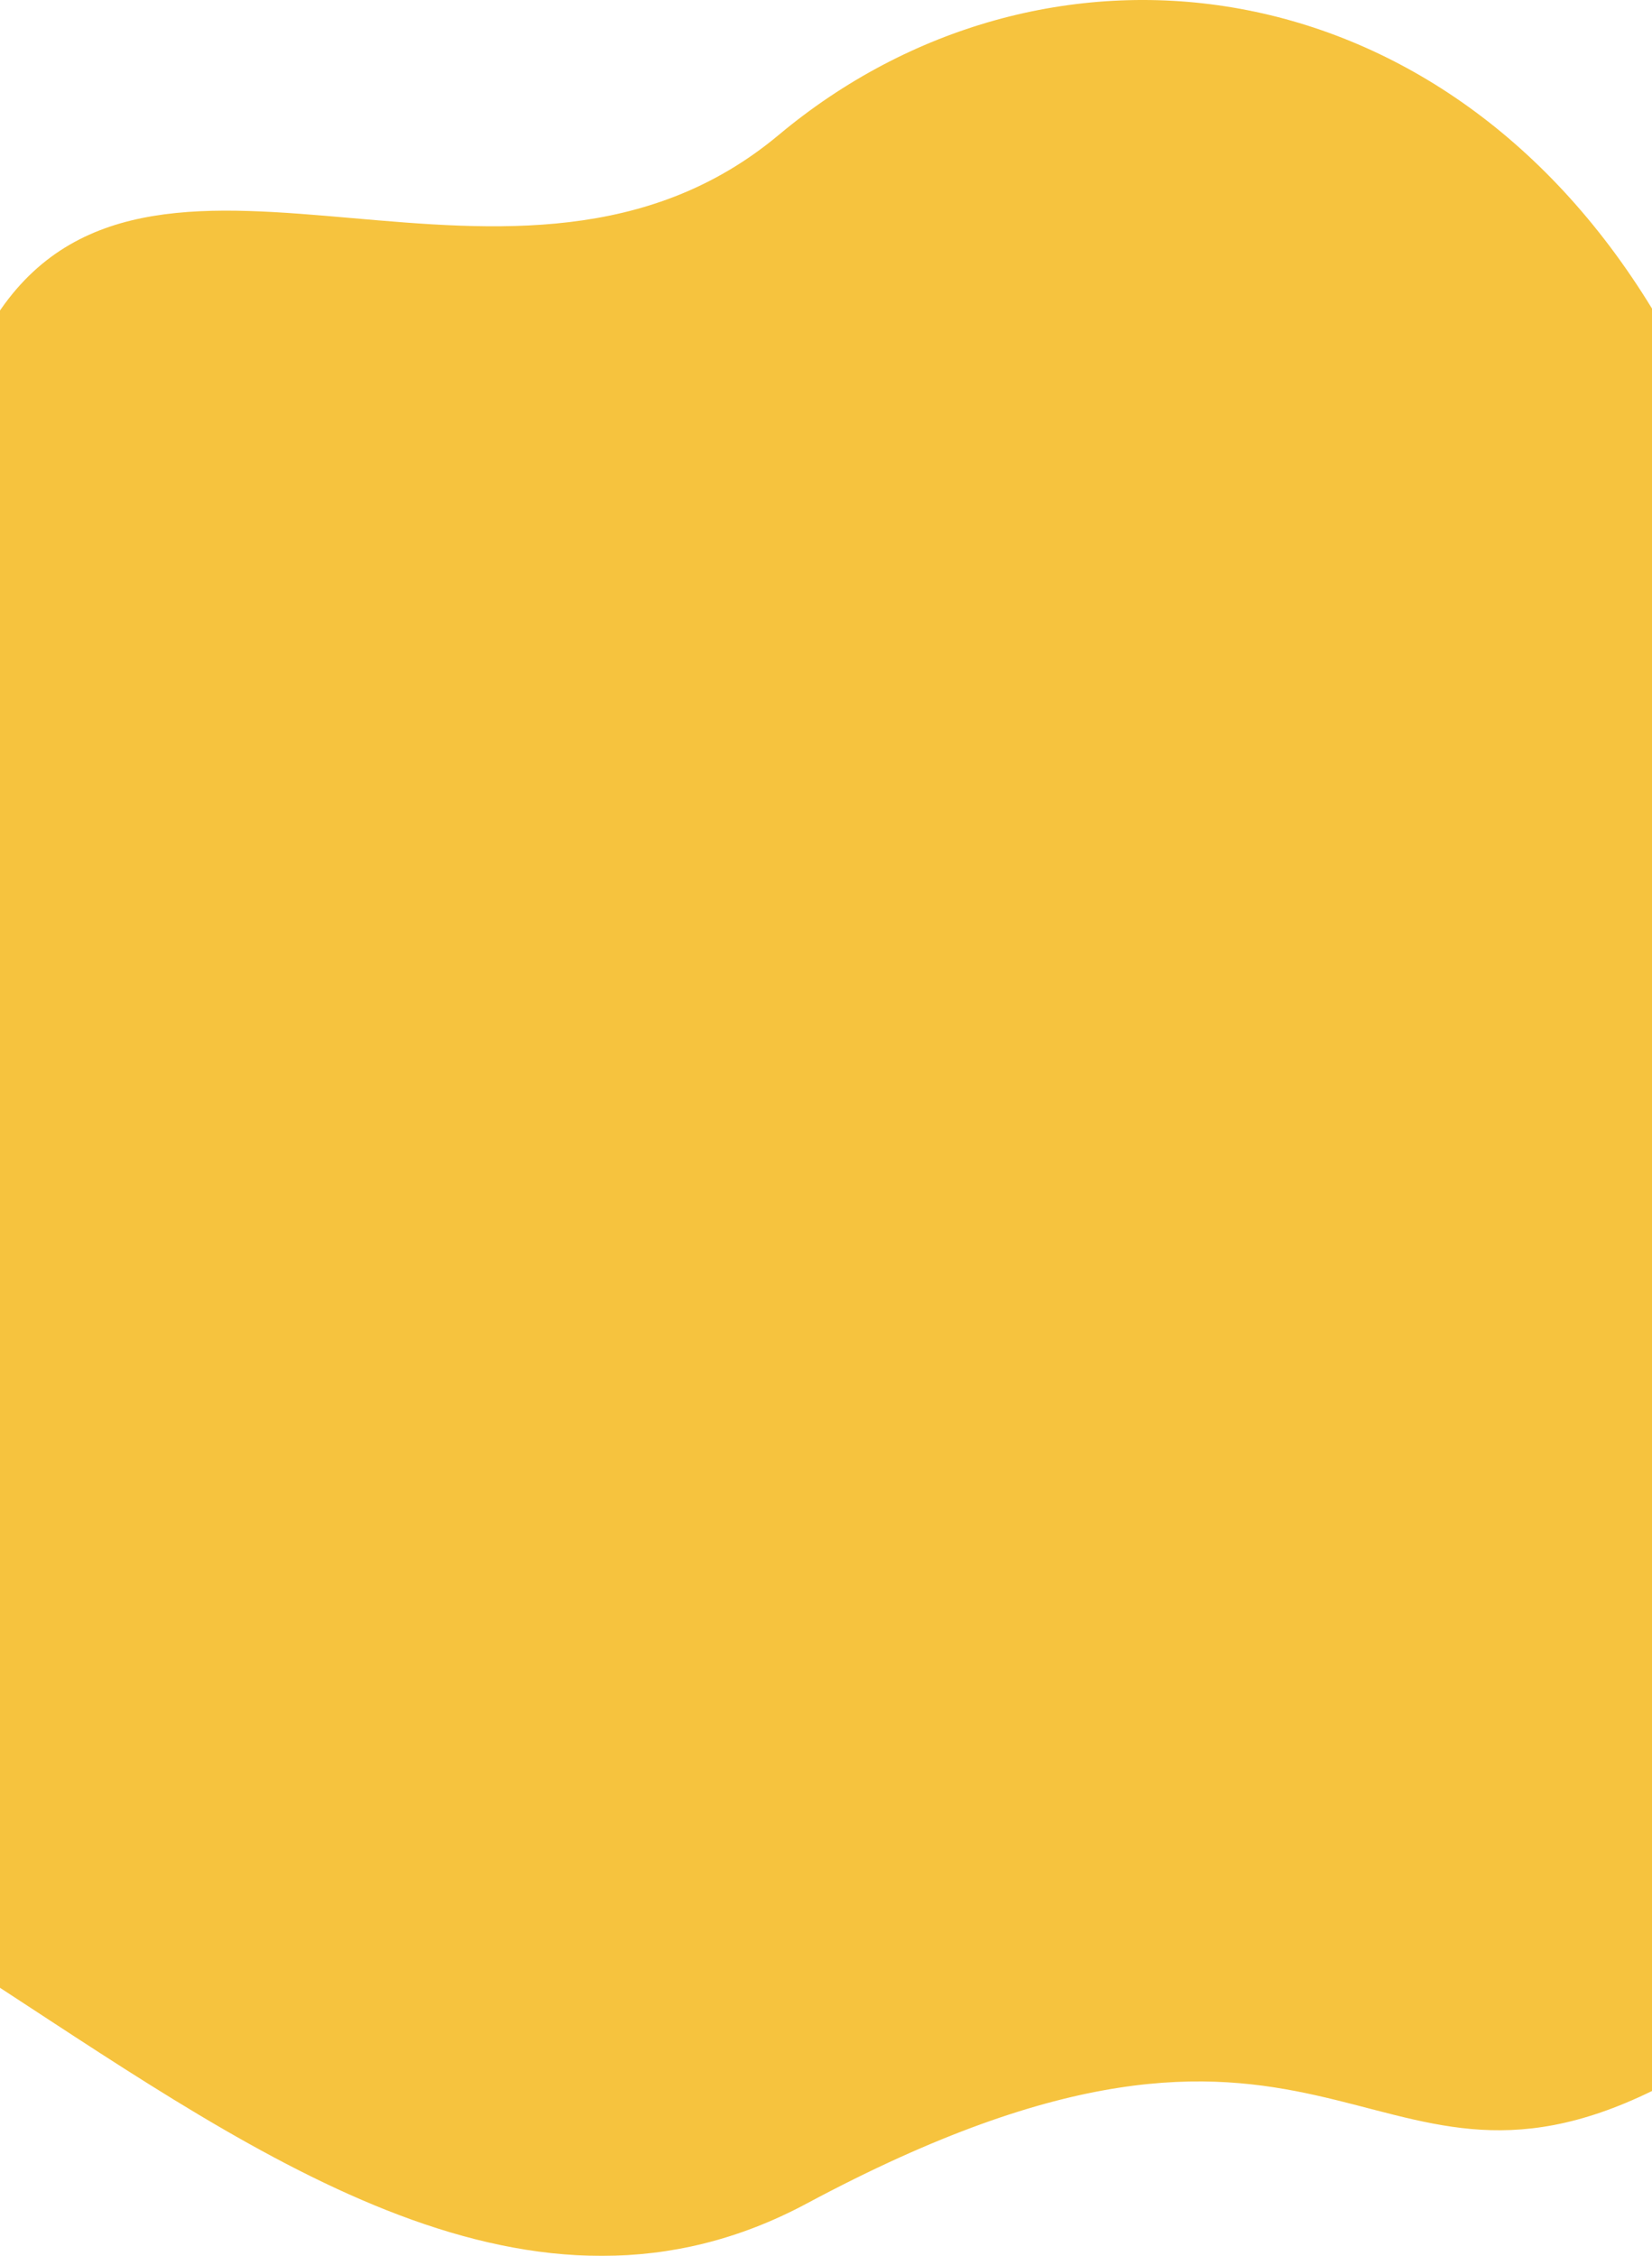 <svg width="414" height="565" viewBox="0 0 414 565" fill="none" xmlns="http://www.w3.org/2000/svg">
<g filter="url(#filter0_ii)">
<path d="M0.263 77.384C40.243 20.102 129.699 88.499 195.167 33.782C260.635 -20.936 360.086 -11.104 414.06 77.384C508.31 231.904 590.952 437.179 414.06 523.673C341.353 559.223 333.099 481.78 202.164 551.886C133.516 588.642 65.944 540.857 0.263 498.024C-152.46 398.429 -98.181 218.43 0.263 77.384Z" fill="#F6C33E"/>
</g>
<defs>
<filter id="filter0_ii" x="-95" y="-5" width="613" height="575" filterUnits="userSpaceOnUse" color-interpolation-filters="sRGB">
<feFlood flood-opacity="0" result="BackgroundImageFix"/>
<feBlend mode="normal" in="SourceGraphic" in2="BackgroundImageFix" result="shape"/>
<feColorMatrix in="SourceAlpha" type="matrix" values="0 0 0 0 0 0 0 0 0 0 0 0 0 0 0 0 0 0 127 0" result="hardAlpha"/>
<feOffset dy="5"/>
<feGaussianBlur stdDeviation="7.5"/>
<feComposite in2="hardAlpha" operator="arithmetic" k2="-1" k3="1"/>
<feColorMatrix type="matrix" values="0 0 0 0 0.239 0 0 0 0 0.239 0 0 0 0 0.239 0 0 0 0.25 0"/>
<feBlend mode="normal" in2="shape" result="effect1_innerShadow"/>
<feColorMatrix in="SourceAlpha" type="matrix" values="0 0 0 0 0 0 0 0 0 0 0 0 0 0 0 0 0 0 127 0" result="hardAlpha"/>
<feOffset dy="-5"/>
<feGaussianBlur stdDeviation="7.5"/>
<feComposite in2="hardAlpha" operator="arithmetic" k2="-1" k3="1"/>
<feColorMatrix type="matrix" values="0 0 0 0 0.239 0 0 0 0 0.239 0 0 0 0 0.239 0 0 0 0.25 0"/>
<feBlend mode="normal" in2="effect1_innerShadow" result="effect2_innerShadow"/>
</filter>
</defs>
</svg>
